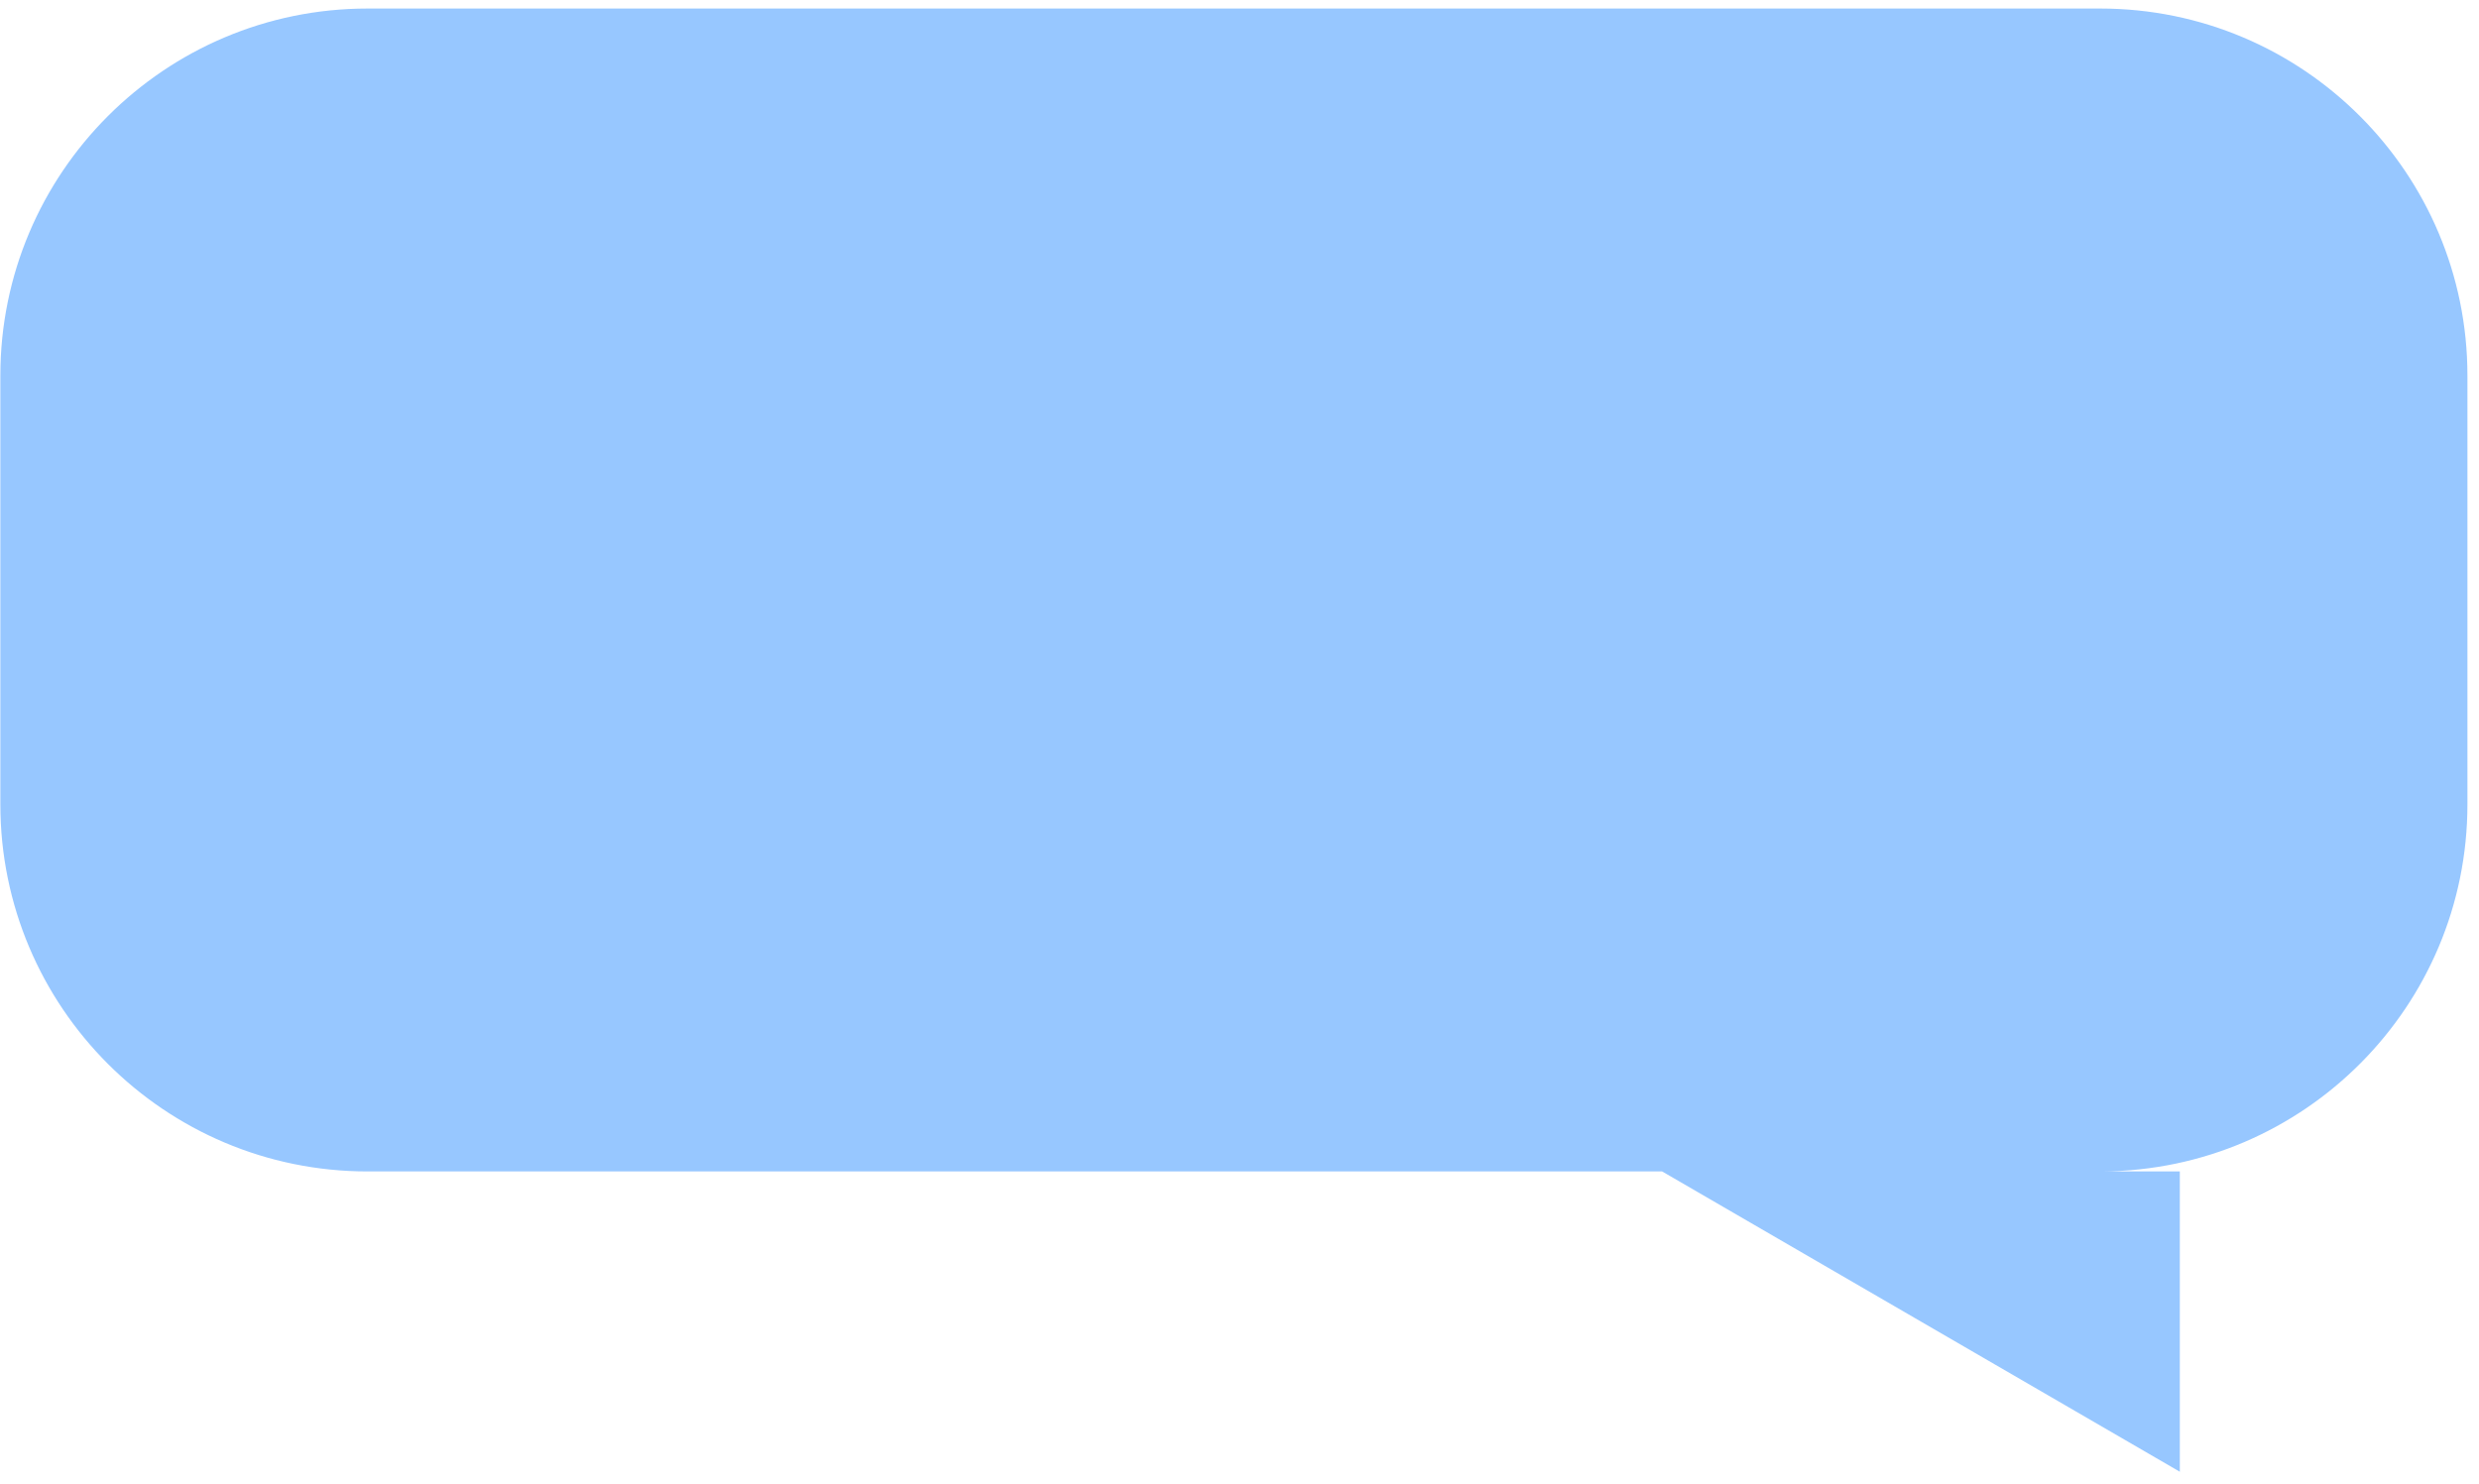 <svg width="162" height="97" viewBox="0 0 162 97" fill="none" xmlns="http://www.w3.org/2000/svg">
<path fill-rule="evenodd" clip-rule="evenodd" d="M137.244 0.558C150.499 0.558 161.244 11.303 161.244 24.558V52.574C161.244 65.78 150.578 76.495 137.39 76.573H142.449V96.204L108.618 76.574H24.023C10.769 76.574 0.023 65.829 0.023 52.574V24.558C0.023 11.303 10.769 0.558 24.023 0.558H137.244Z" fill="#97C7FF"/>
</svg>
